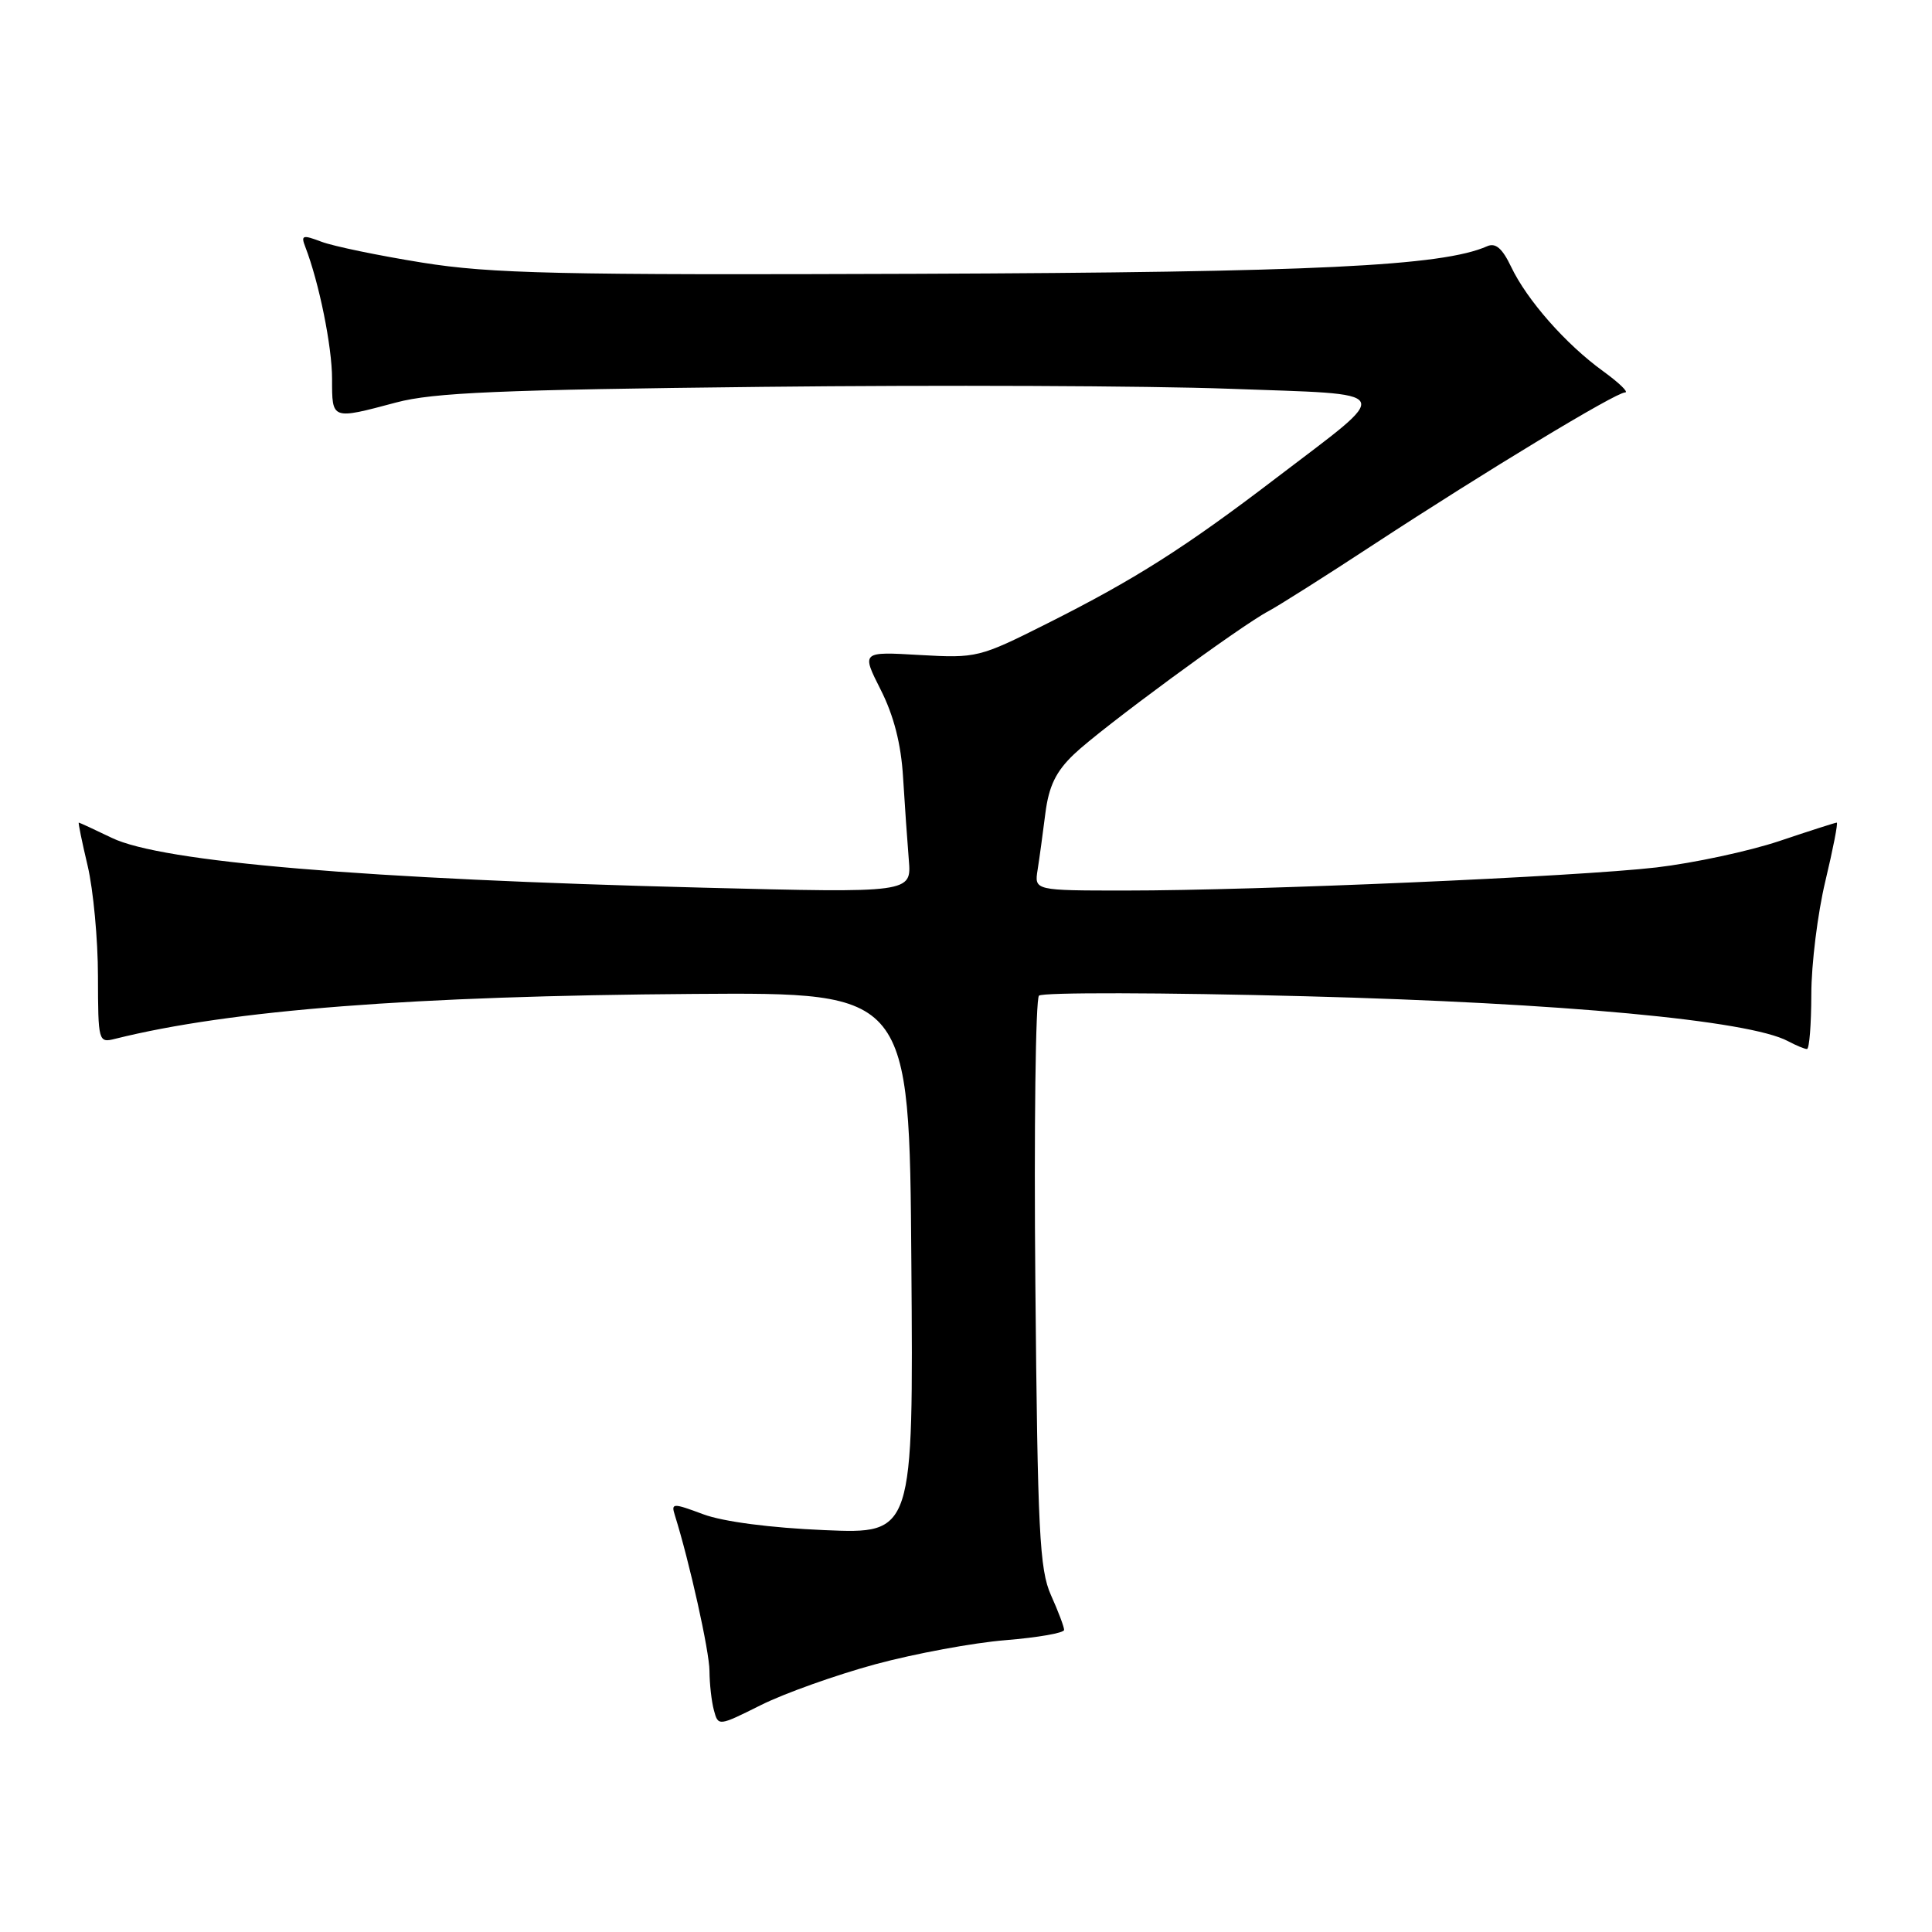 <?xml version="1.0" encoding="UTF-8" standalone="no"?>
<!DOCTYPE svg PUBLIC "-//W3C//DTD SVG 1.1//EN" "http://www.w3.org/Graphics/SVG/1.1/DTD/svg11.dtd" >
<svg xmlns="http://www.w3.org/2000/svg" xmlns:xlink="http://www.w3.org/1999/xlink" version="1.1" viewBox="0 0 256 256">
 <g >
 <path fill="currentColor"
d=" M 116.00 220.52 C 121.22 219.11 128.99 217.67 133.25 217.33 C 137.51 216.98 141.00 216.38 141.00 215.97 C 141.00 215.57 140.22 213.50 139.26 211.37 C 137.74 207.97 137.49 202.99 137.19 170.13 C 137.00 149.57 137.22 132.38 137.67 131.93 C 138.13 131.48 154.03 131.51 173.00 132.01 C 207.03 132.90 231.78 135.20 236.92 137.96 C 237.99 138.53 239.12 139.00 239.43 139.00 C 239.75 139.00 240.00 135.74 240.01 131.75 C 240.01 127.76 240.85 121.01 241.87 116.75 C 242.89 112.49 243.57 109.00 243.38 109.00 C 243.20 109.00 239.76 110.10 235.75 111.45 C 231.74 112.79 224.42 114.36 219.48 114.94 C 208.97 116.16 166.65 118.00 149.18 118.00 C 137.05 118.00 137.05 118.00 137.49 115.25 C 137.73 113.74 138.19 110.36 138.52 107.74 C 138.98 104.16 139.91 102.23 142.31 99.94 C 145.86 96.54 164.31 82.97 168.08 80.98 C 169.41 80.27 175.68 76.31 182.00 72.16 C 196.91 62.40 214.10 52.00 215.33 52.00 C 215.86 52.00 214.55 50.73 212.40 49.17 C 207.47 45.60 202.33 39.76 200.23 35.35 C 199.06 32.90 198.17 32.13 197.05 32.63 C 191.12 35.26 174.15 36.08 121.50 36.28 C 73.96 36.46 65.07 36.26 55.96 34.80 C 50.16 33.87 44.14 32.62 42.59 32.03 C 40.08 31.08 39.85 31.16 40.46 32.73 C 42.28 37.45 44.00 45.91 44.00 50.21 C 44.00 55.66 43.90 55.62 52.50 53.33 C 57.40 52.02 66.28 51.64 101.00 51.26 C 124.38 51.00 152.19 51.12 162.80 51.51 C 185.33 52.34 184.81 51.35 169.06 63.37 C 157.03 72.56 150.36 76.79 138.77 82.61 C 129.76 87.14 129.42 87.22 121.86 86.79 C 114.14 86.34 114.14 86.34 116.70 91.40 C 118.43 94.82 119.40 98.58 119.66 102.98 C 119.88 106.57 120.22 111.48 120.42 113.91 C 120.79 118.32 120.79 118.32 93.15 117.62 C 48.24 116.48 21.44 114.23 14.81 111.02 C 12.51 109.91 10.54 109.00 10.44 109.00 C 10.34 109.00 10.87 111.59 11.62 114.75 C 12.36 117.91 12.98 124.49 12.98 129.36 C 13.00 138.04 13.04 138.21 15.25 137.65 C 30.56 133.83 54.65 131.96 92.00 131.70 C 120.50 131.50 120.50 131.50 120.76 167.37 C 121.03 203.25 121.03 203.25 109.26 202.75 C 102.09 202.45 95.82 201.63 93.19 200.65 C 89.14 199.14 88.91 199.15 89.42 200.77 C 91.36 206.95 94.00 218.81 94.01 221.41 C 94.02 223.11 94.28 225.46 94.60 226.63 C 95.17 228.75 95.20 228.74 100.83 225.93 C 103.95 224.37 110.78 221.94 116.00 220.52 Z "/>
</g>
</svg>